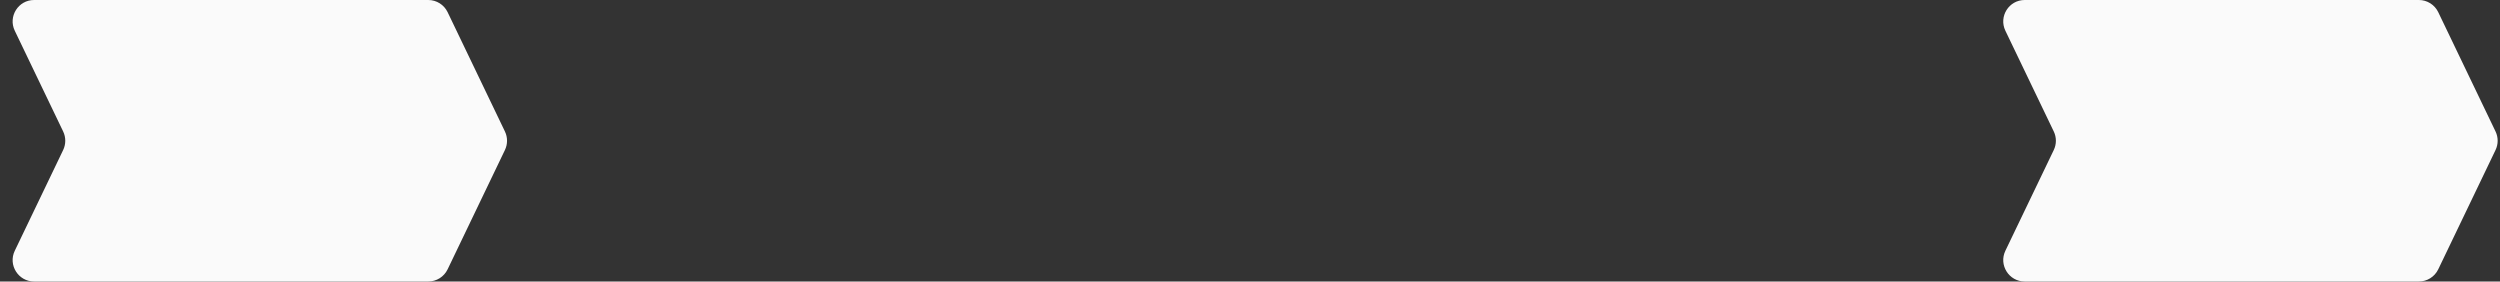 <svg width="1865" height="210" viewBox="0 0 1865 210" fill="none" xmlns="http://www.w3.org/2000/svg">
<rect x="0" y="0" width="1865" height="210" fill="#333333" stroke="none"/>
<path d="M11.015 22.928C5.912 12.307 13.653 0 25.437 0H319.493C325.645 0 331.252 3.527 333.916 9.072L376.672 98.072C378.775 102.451 378.775 107.549 376.672 111.928L333.916 200.928C331.252 206.473 325.645 210 319.493 210H25.437C13.653 210 5.912 197.693 11.015 187.072L47.114 111.928C49.218 107.549 49.218 102.451 47.114 98.072L11.015 22.928Z" fill="#FAFAFA"/>
<path d="M1496.01 22.928C1490.91 12.307 1498.65 0 1510.44 0H1804.49C1810.64 0 1816.25 3.527 1818.92 9.072L1861.67 98.072C1863.78 102.451 1863.78 107.549 1861.67 111.928L1818.92 200.928C1816.25 206.473 1810.64 210 1804.49 210H1510.44C1498.65 210 1490.91 197.693 1496.01 187.072L1532.11 111.928C1534.22 107.549 1534.22 102.451 1532.11 98.072L1496.01 22.928Z" fill="#FAFAFA"/>
</svg>
